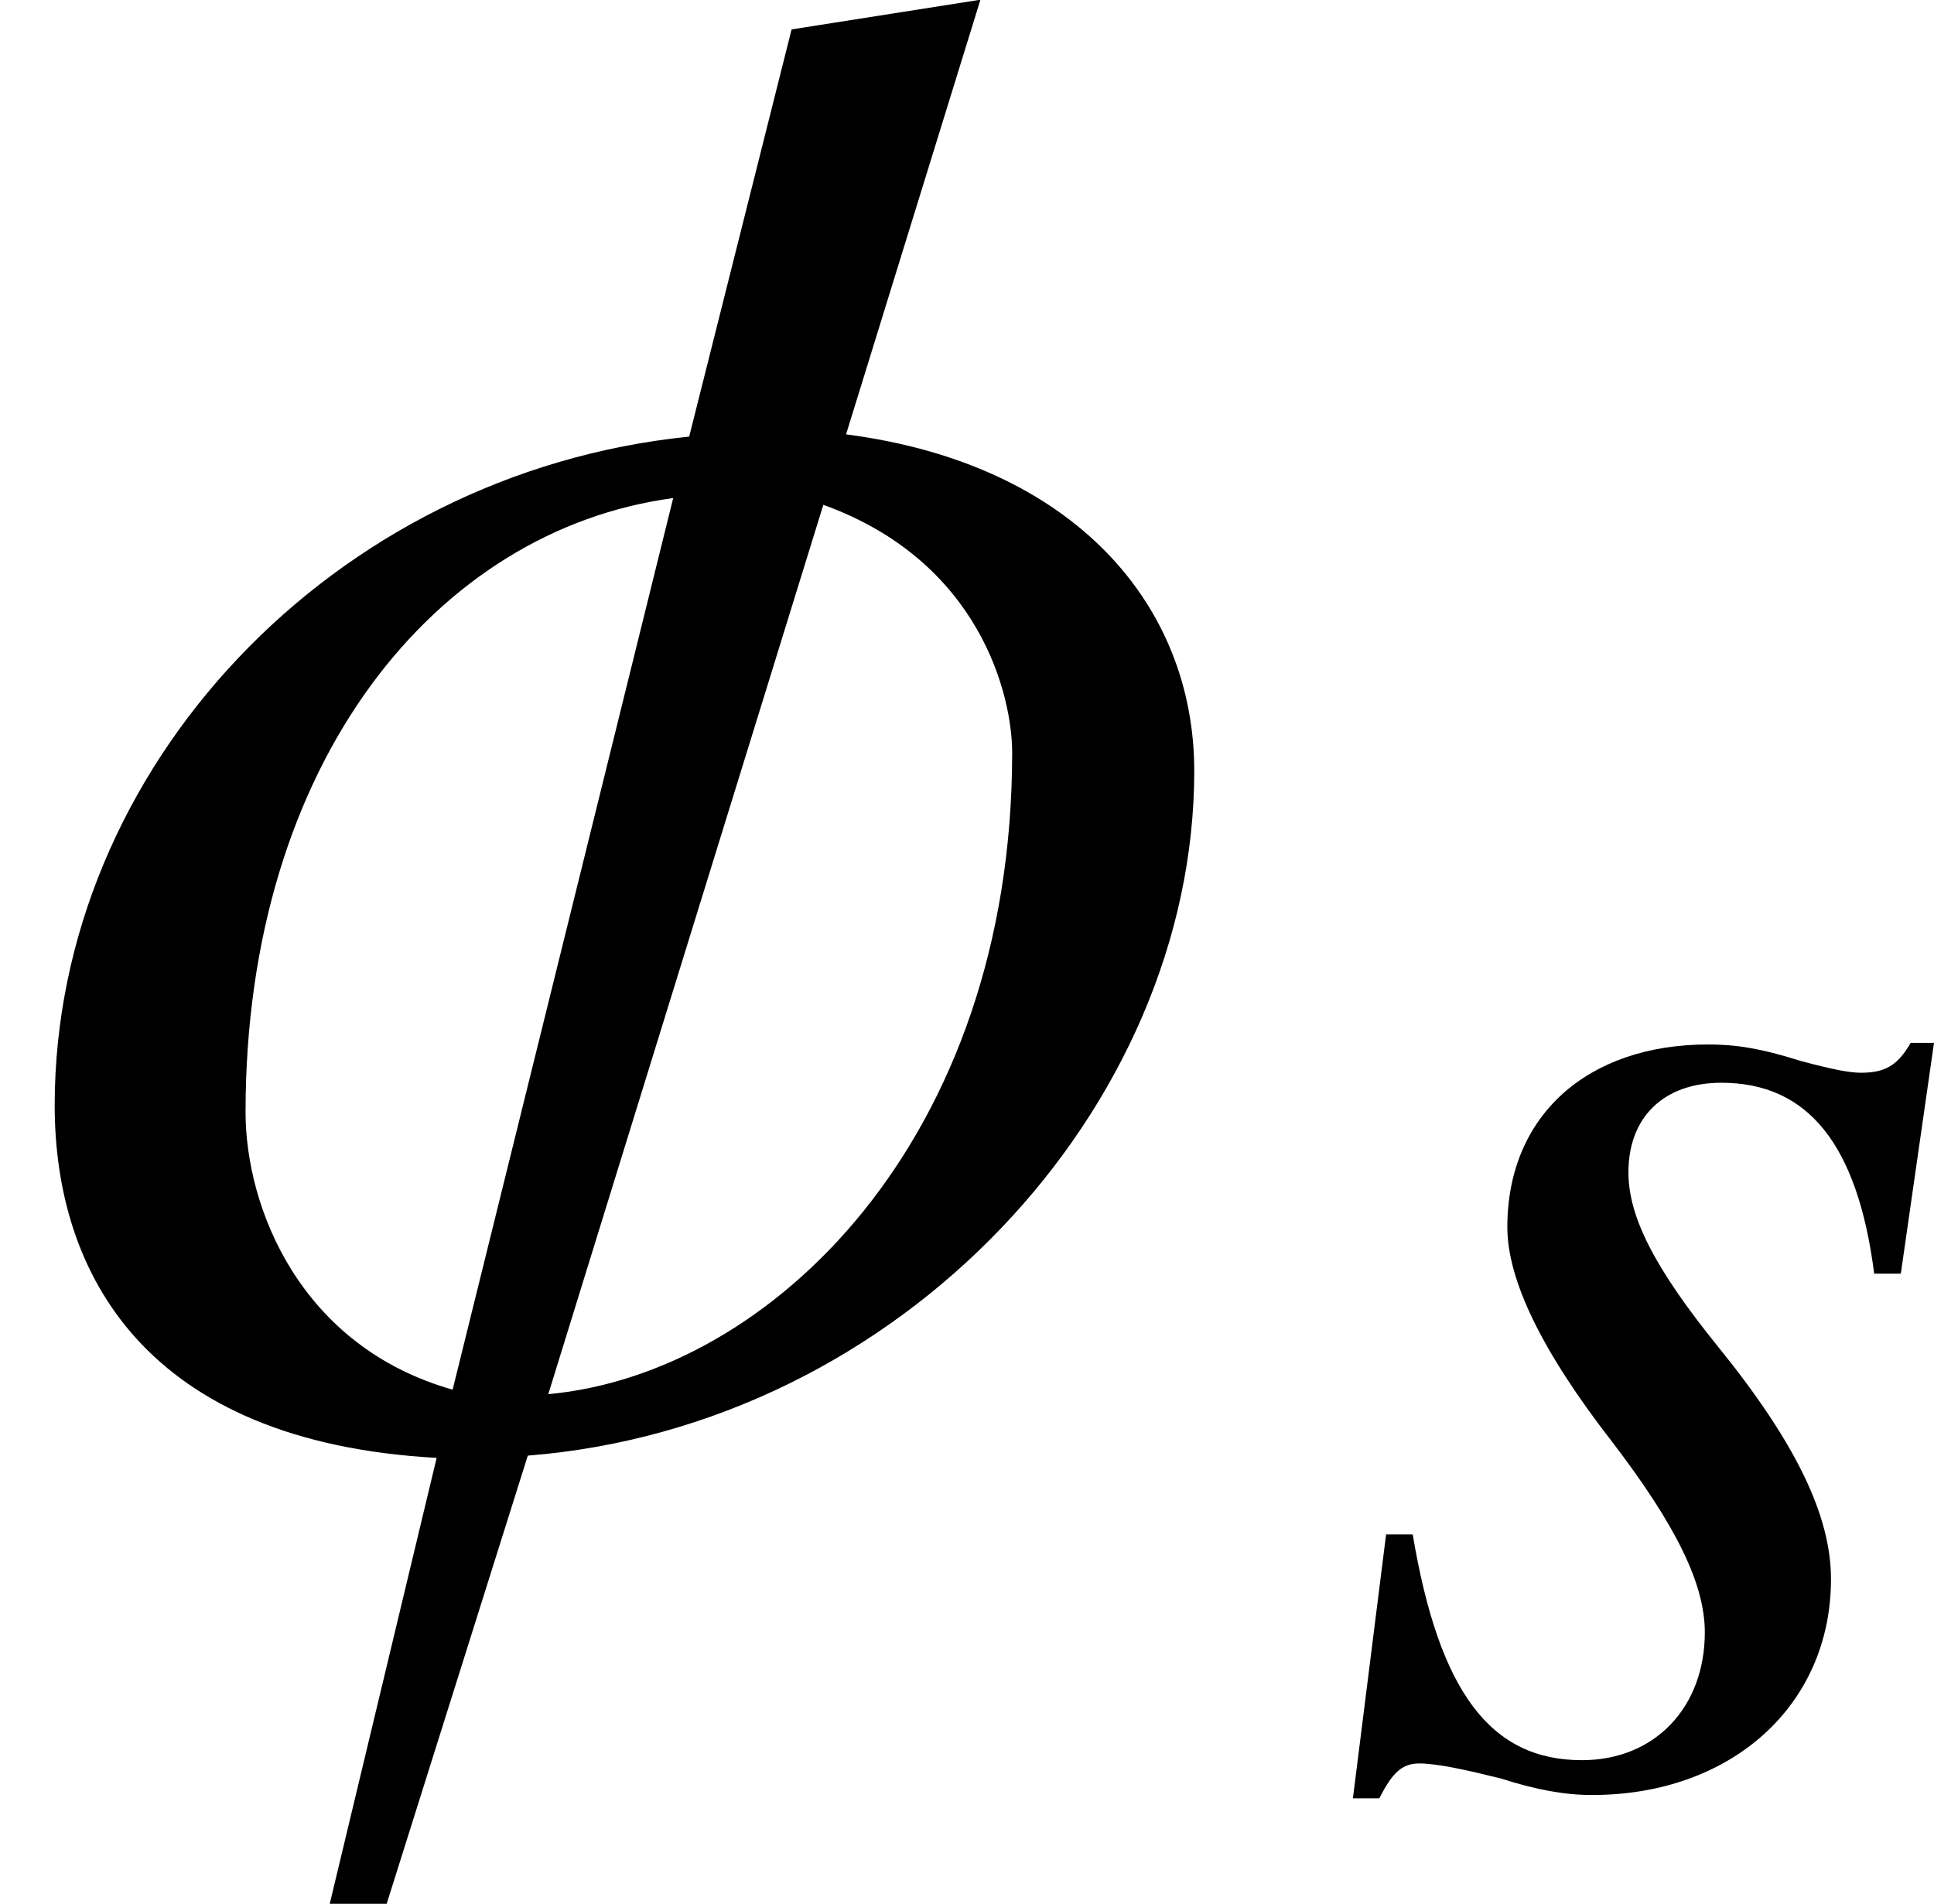 <?xml version='1.0' encoding='UTF-8'?>
<!-- This file was generated by dvisvgm 2.1.3 -->
<svg height='11.587pt' version='1.1' viewBox='56.762 57.032 11.772 11.587' width='11.772pt' xmlns='http://www.w3.org/2000/svg' xmlns:xlink='http://www.w3.org/1999/xlink'>
<defs>
<path d='M5.306 -2.941C5.306 -3.679 4.77 -4.305 3.759 -4.436L4.356 -6.367L3.517 -6.235L3.062 -4.426C1.475 -4.265 0.243 -2.951 0.243 -1.455C0.243 -0.707 0.647 0.04 1.94 0.111L1.465 2.092H1.718L2.345 0.101C4.002 -0.03 5.306 -1.445 5.306 -2.941ZM4.497 -3.022C4.497 -1.304 3.426 -0.263 2.436 -0.172L3.658 -4.123C4.356 -3.871 4.497 -3.274 4.497 -3.022ZM2.991 -4.153L2.011 -0.192C1.334 -0.384 1.091 -1 1.091 -1.425C1.091 -2.981 1.94 -4.012 2.991 -4.153Z' id='g2-30'/>
<path d='M0.364 -1.475L0.162 0.131H0.323C0.404 -0.03 0.465 -0.081 0.566 -0.081C0.677 -0.081 0.859 -0.04 1.061 0.01C1.283 0.081 1.455 0.111 1.617 0.111C2.466 0.111 3.072 -0.435 3.072 -1.203C3.072 -1.587 2.86 -2.031 2.385 -2.617C2.001 -3.092 1.839 -3.406 1.839 -3.679C1.839 -4.012 2.051 -4.224 2.405 -4.224C2.931 -4.224 3.234 -3.85 3.335 -3.062H3.497L3.699 -4.467H3.557C3.476 -4.325 3.396 -4.285 3.254 -4.285C3.183 -4.285 3.082 -4.305 2.89 -4.356C2.638 -4.436 2.486 -4.457 2.324 -4.457C1.587 -4.457 1.102 -4.022 1.102 -3.345C1.102 -3.022 1.314 -2.587 1.738 -2.041C2.132 -1.526 2.304 -1.172 2.304 -0.879C2.304 -0.424 2.001 -0.101 1.556 -0.101C1 -0.101 0.687 -0.515 0.526 -1.475H0.364Z' id='g3-115'/>
<use id='g7-30' transform='scale(1.37)' xlink:href='#g2-30'/>
</defs>
<g id='page1'>
<use x='56.762' xlink:href='#g7-30' y='65.753'/>
<use x='64.835' xlink:href='#g3-115' y='67.846'/>
</g>
</svg>